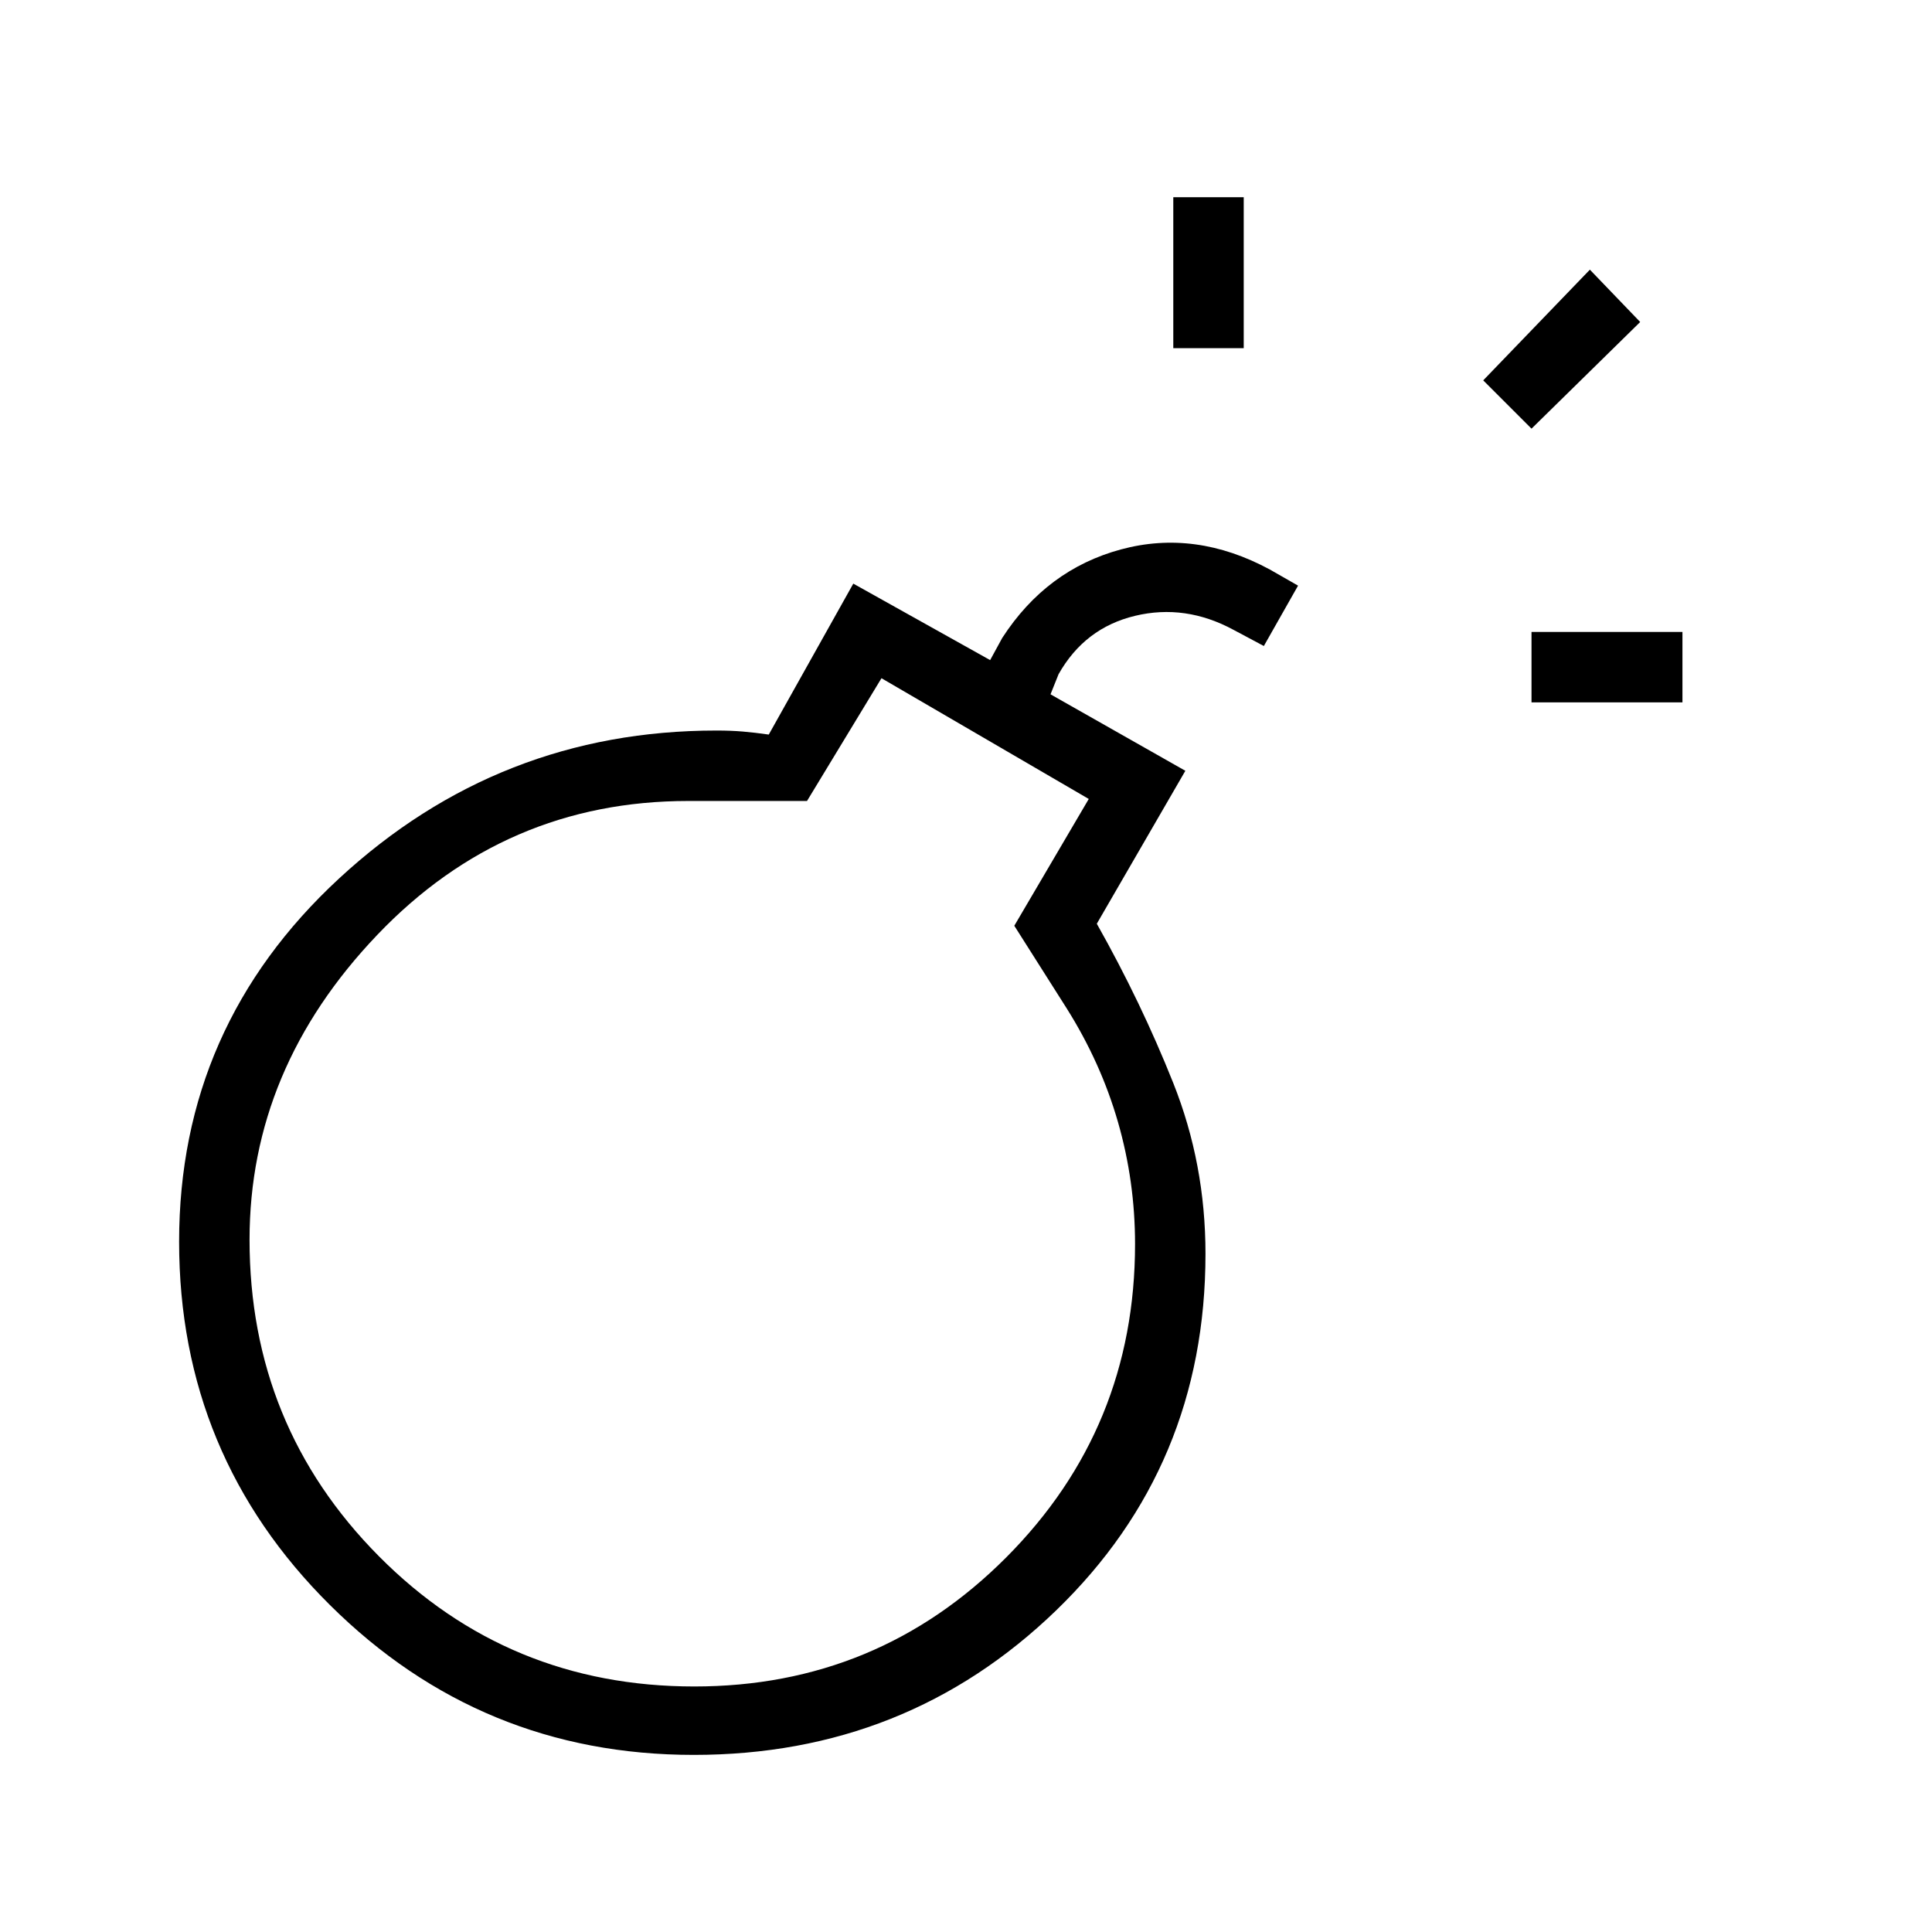 <svg xmlns="http://www.w3.org/2000/svg" height="48" viewBox="0 -960 960 960" width="48"><path d="M344.74-88Q239-88 164-162.42 89-236.83 89-343q0-107 79.5-180.5T356-597q7.2 0 13.1.5 5.9.5 12.9 1.5l42-75 68 38 6-11q22-34 59-44t74 10l14 8-17 30-15-8q-24-13-49-7t-38 29l-4 10 67 38-44 76q22 39 38 79.17 16 40.18 16 84.83 0 105.5-74.26 177.25Q450.47-88 344.74-88Zm.26-34q91.1 0 155.05-64.2Q564-250.4 564-341.86q0-31.14-8.5-60.64T530-459l-26-41 37-63-103-60-37 61h-59q-91 0-154.5 66.5T124-344q0 92.51 64.25 157.26Q252.5-122 345-122Zm0-220Zm416-269v-35h75v35h-75ZM583-787v-75h35v75h-35Zm178 40-24-24 53-55 25 26-54 53Z"/></svg>